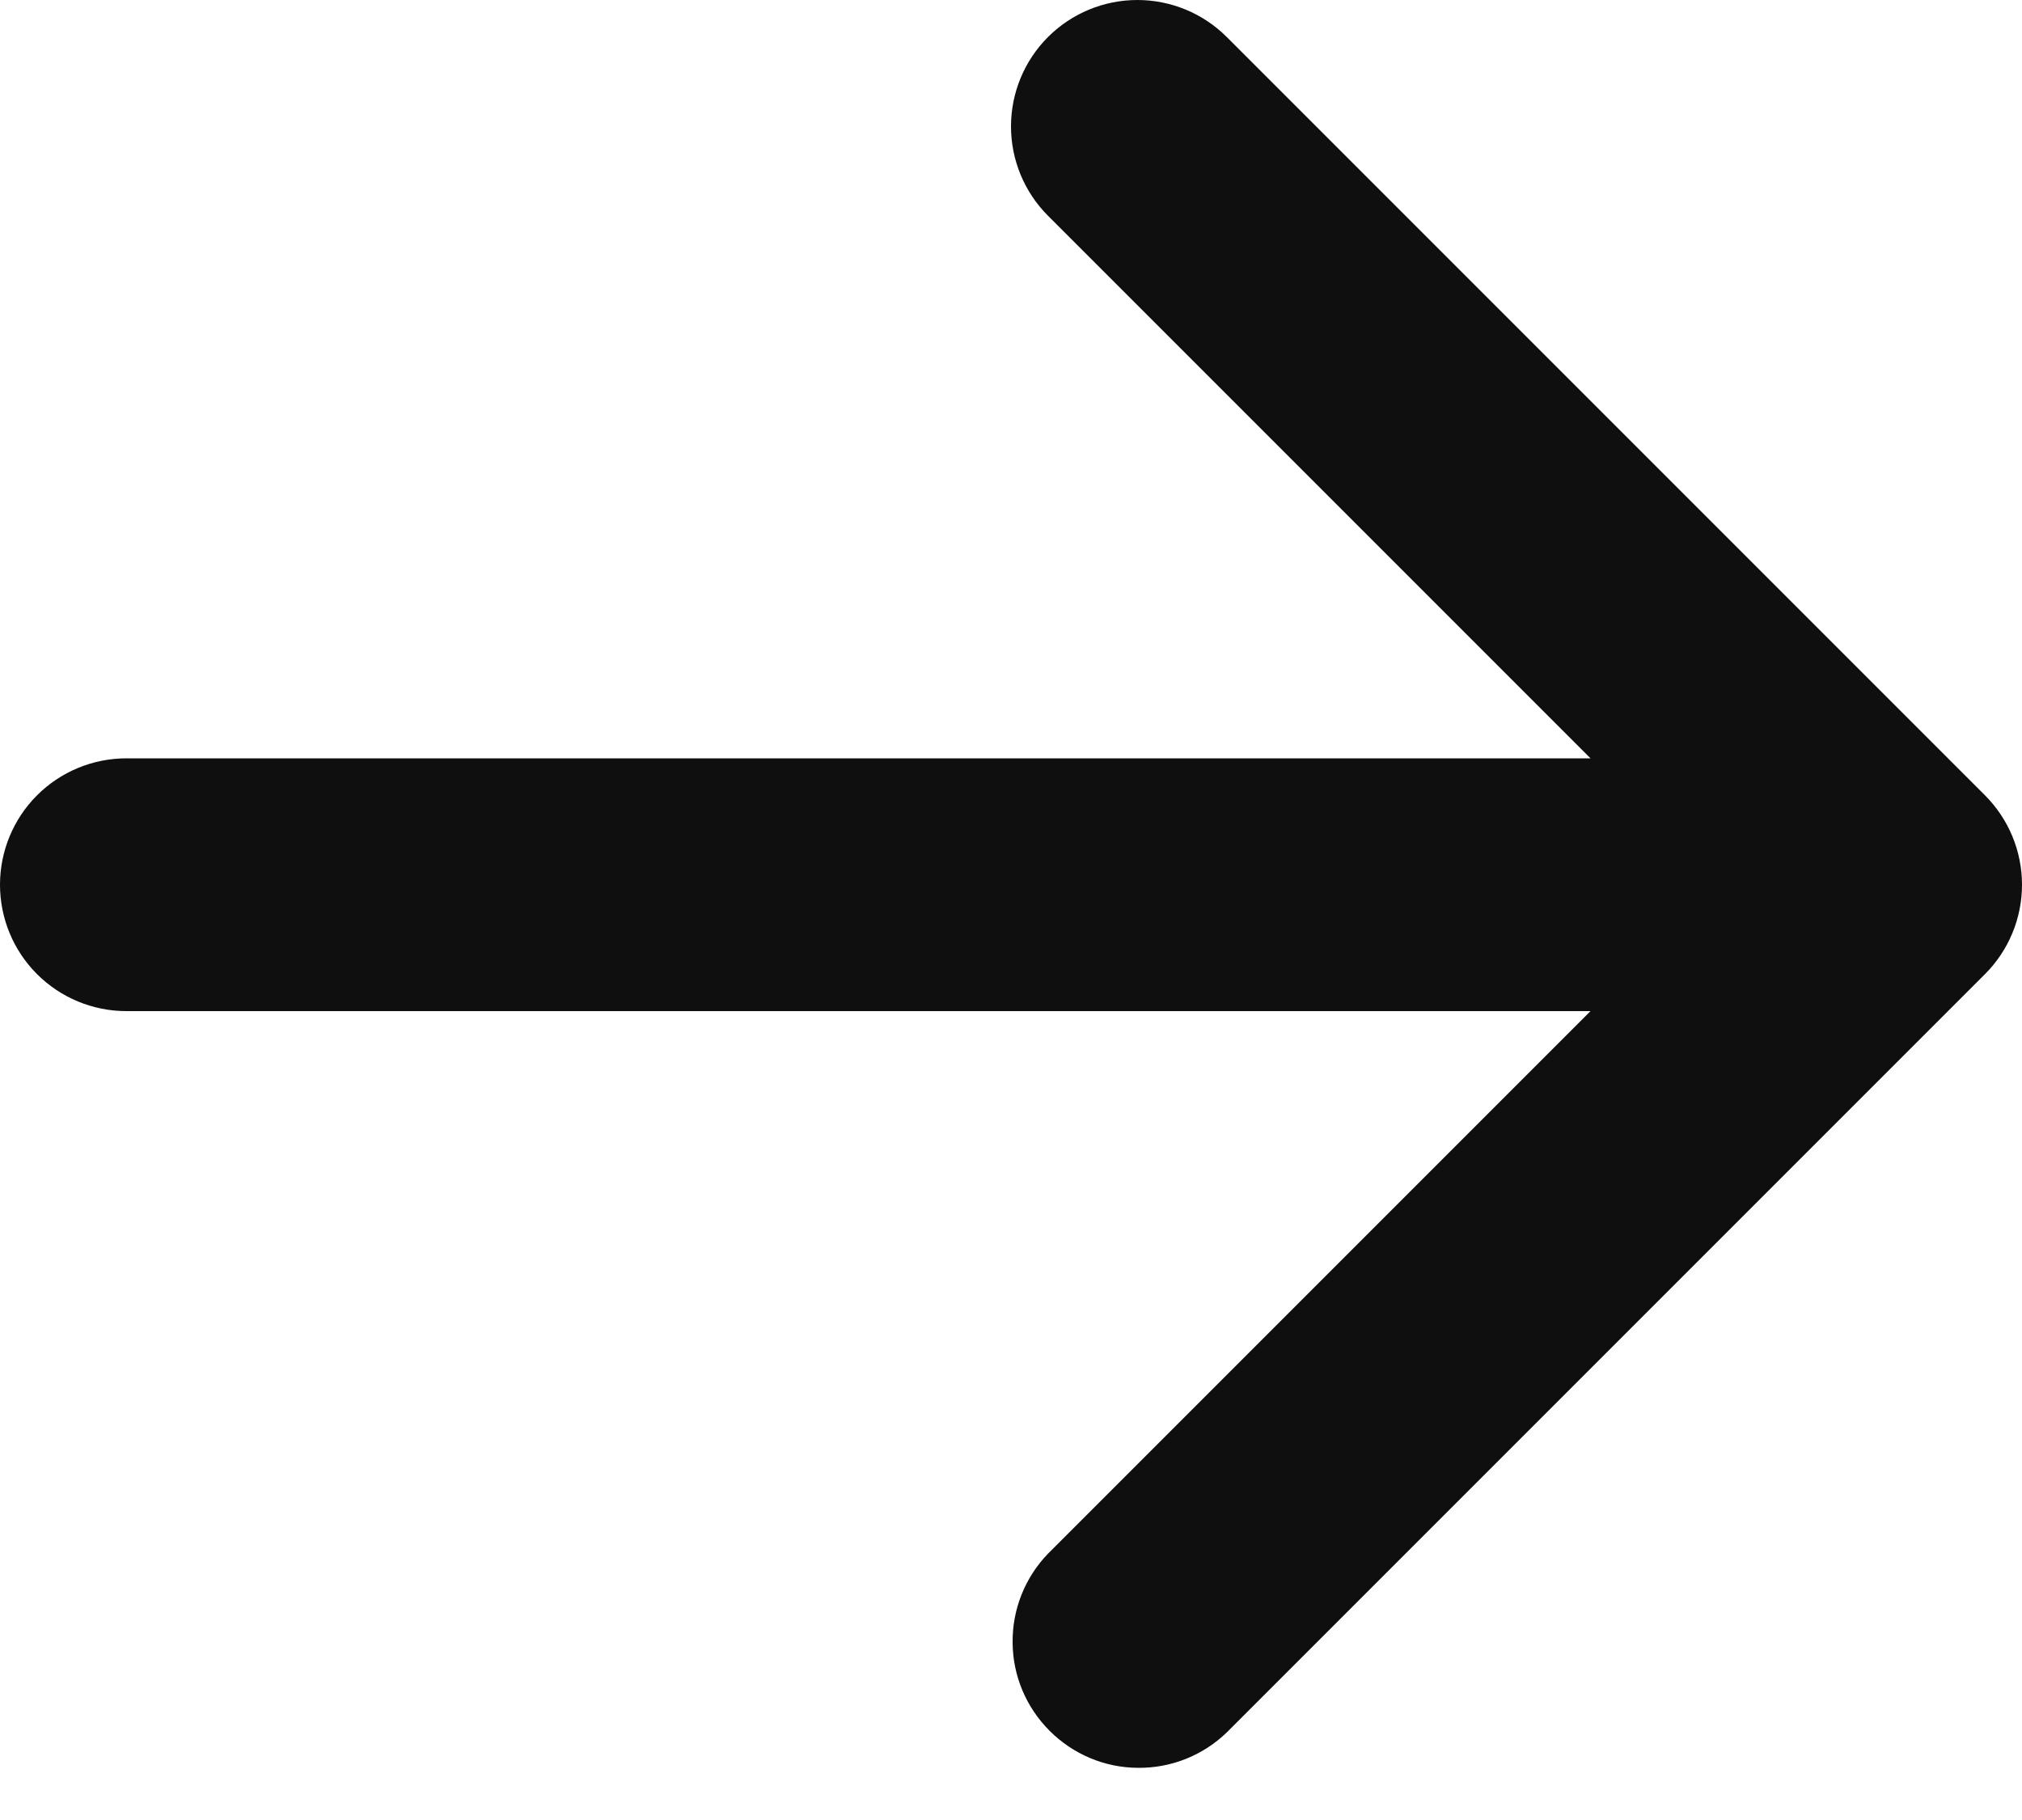 <svg width="10" height="9" viewBox="0 0 10 9" fill="none" xmlns="http://www.w3.org/2000/svg">
<path fill-rule="evenodd" clip-rule="evenodd" d="M5.183 0.183C5.3 0.066 5.459 2.98028e-06 5.625 2.98028e-06C5.791 2.98028e-06 5.95 0.066 6.067 0.183L9.817 3.933C9.934 4.05 10 4.209 10 4.375C10 4.541 9.934 4.7 9.817 4.817L6.067 8.567C5.949 8.681 5.791 8.744 5.627 8.742C5.463 8.741 5.307 8.675 5.191 8.559C5.075 8.443 5.009 8.287 5.008 8.123C5.006 7.959 5.069 7.801 5.183 7.683L7.866 5L0.625 5C0.459 5 0.3 4.934 0.183 4.817C0.066 4.7 -1.98685e-05 4.541 -1.98685e-05 4.375C-1.98685e-05 4.209 0.066 4.05 0.183 3.933C0.3 3.816 0.459 3.75 0.625 3.75L7.866 3.75L5.183 1.067C5.066 0.95 5 0.791 5 0.625C5 0.459 5.066 0.3 5.183 0.183Z" fill="#0F0F0F"/>
</svg>
